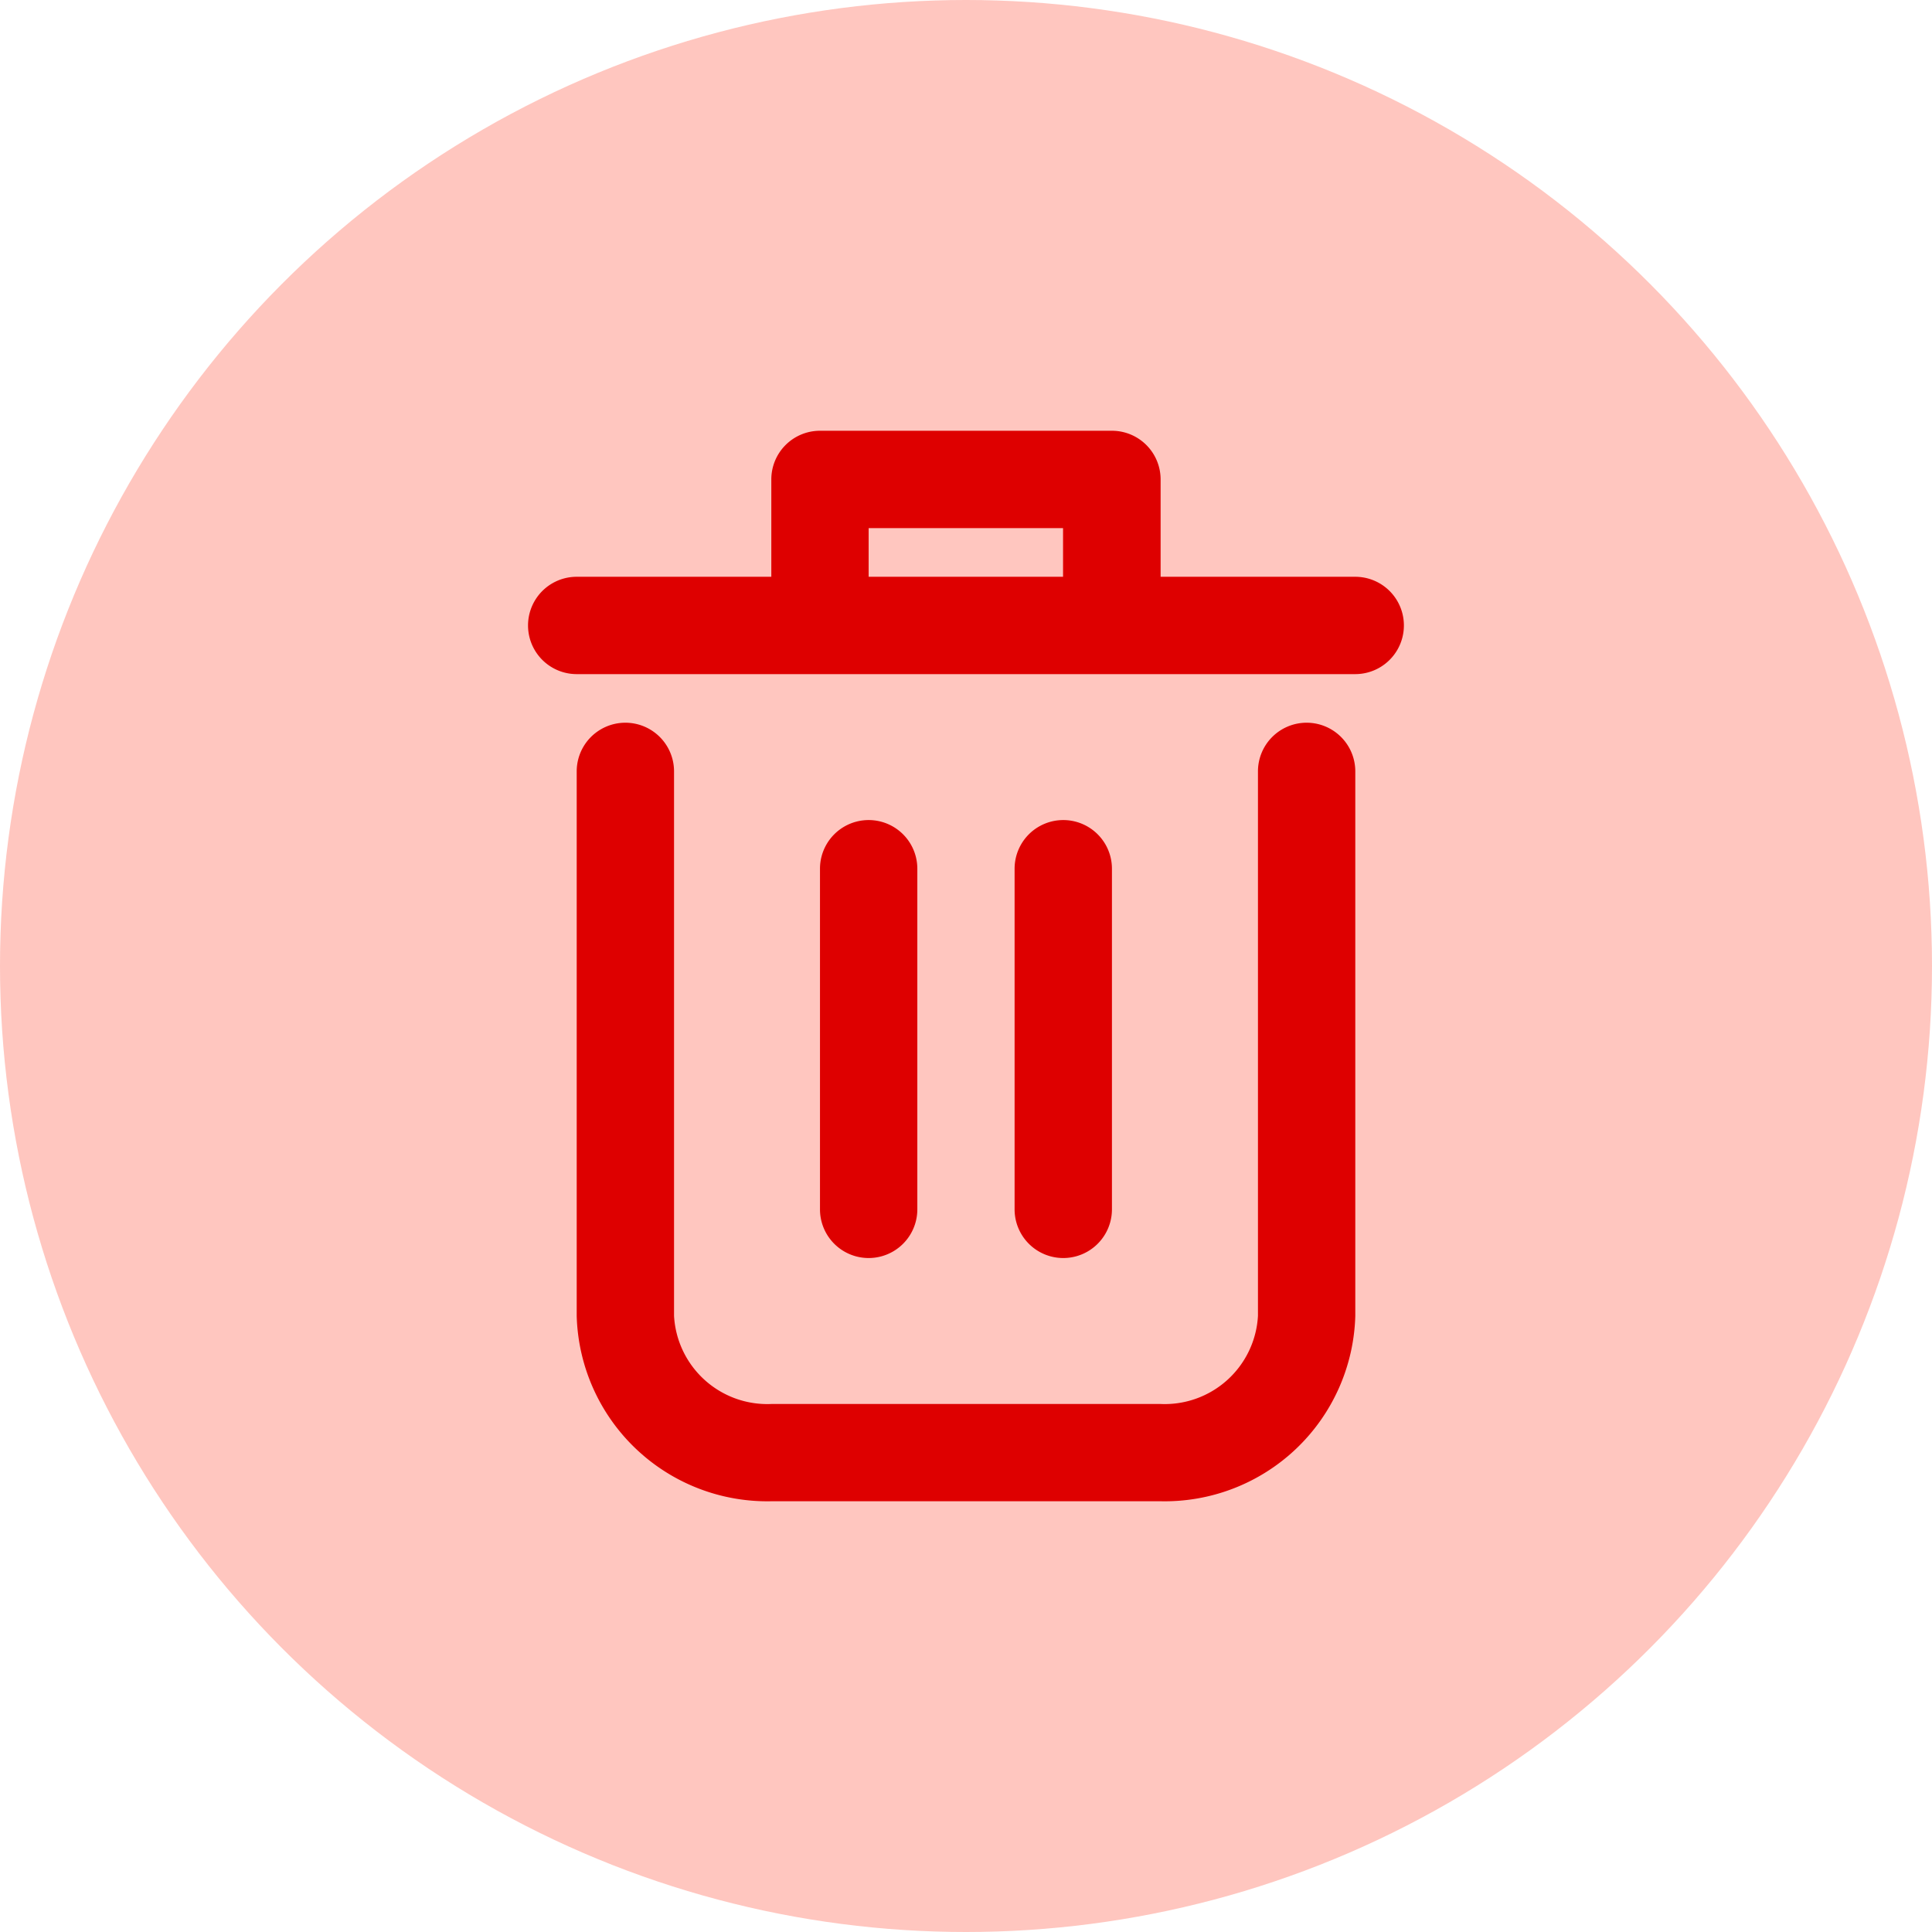 <svg xmlns="http://www.w3.org/2000/svg" width="26" height="26" viewBox="0 0 26 26">
  <g id="Group_16473" data-name="Group 16473" transform="translate(-333 -153)">
    <circle id="Ellipse_555" data-name="Ellipse 555" cx="13" cy="13" r="13" transform="translate(333 153)" fill="#ff4229" opacity="0.3"/>
    <g id="delete_2_" data-name="delete (2)" transform="translate(337.106 157.797)">
      <path id="Path_5461" data-name="Path 5461" d="M13.823,7a.655.655,0,0,0-.655.655v7.328a1.257,1.257,0,0,1-1.316,1.185H6.626A1.257,1.257,0,0,1,5.31,14.983V7.655a.655.655,0,0,0-1.31,0v7.328a2.566,2.566,0,0,0,2.626,2.494h5.226a2.566,2.566,0,0,0,2.626-2.494V7.655A.655.655,0,0,0,13.823,7Z" transform="translate(-0.345 -2.071)" fill="#de0000"/>
      <path id="Path_5462" data-name="Path 5462" d="M14.132,2.965H11.513V1.655A.655.655,0,0,0,10.858,1H6.929a.655.655,0,0,0-.655.655v1.31H3.655a.655.655,0,0,0,0,1.31H14.132a.655.655,0,1,0,0-1.31Zm-6.548,0V2.31H10.2v.655Z" transform="translate(0)" fill="#de0000"/>
      <path id="Path_5463" data-name="Path 5463" d="M10.31,14.239V9.655a.655.655,0,0,0-1.31,0v4.584a.655.655,0,0,0,1.31,0Z" transform="translate(-2.071 -2.761)" fill="#de0000"/>
      <path id="Path_5464" data-name="Path 5464" d="M14.31,14.239V9.655a.655.655,0,1,0-1.31,0v4.584a.655.655,0,1,0,1.31,0Z" transform="translate(-3.452 -2.761)" fill="#de0000"/>
    </g>
  </g>
</svg>
